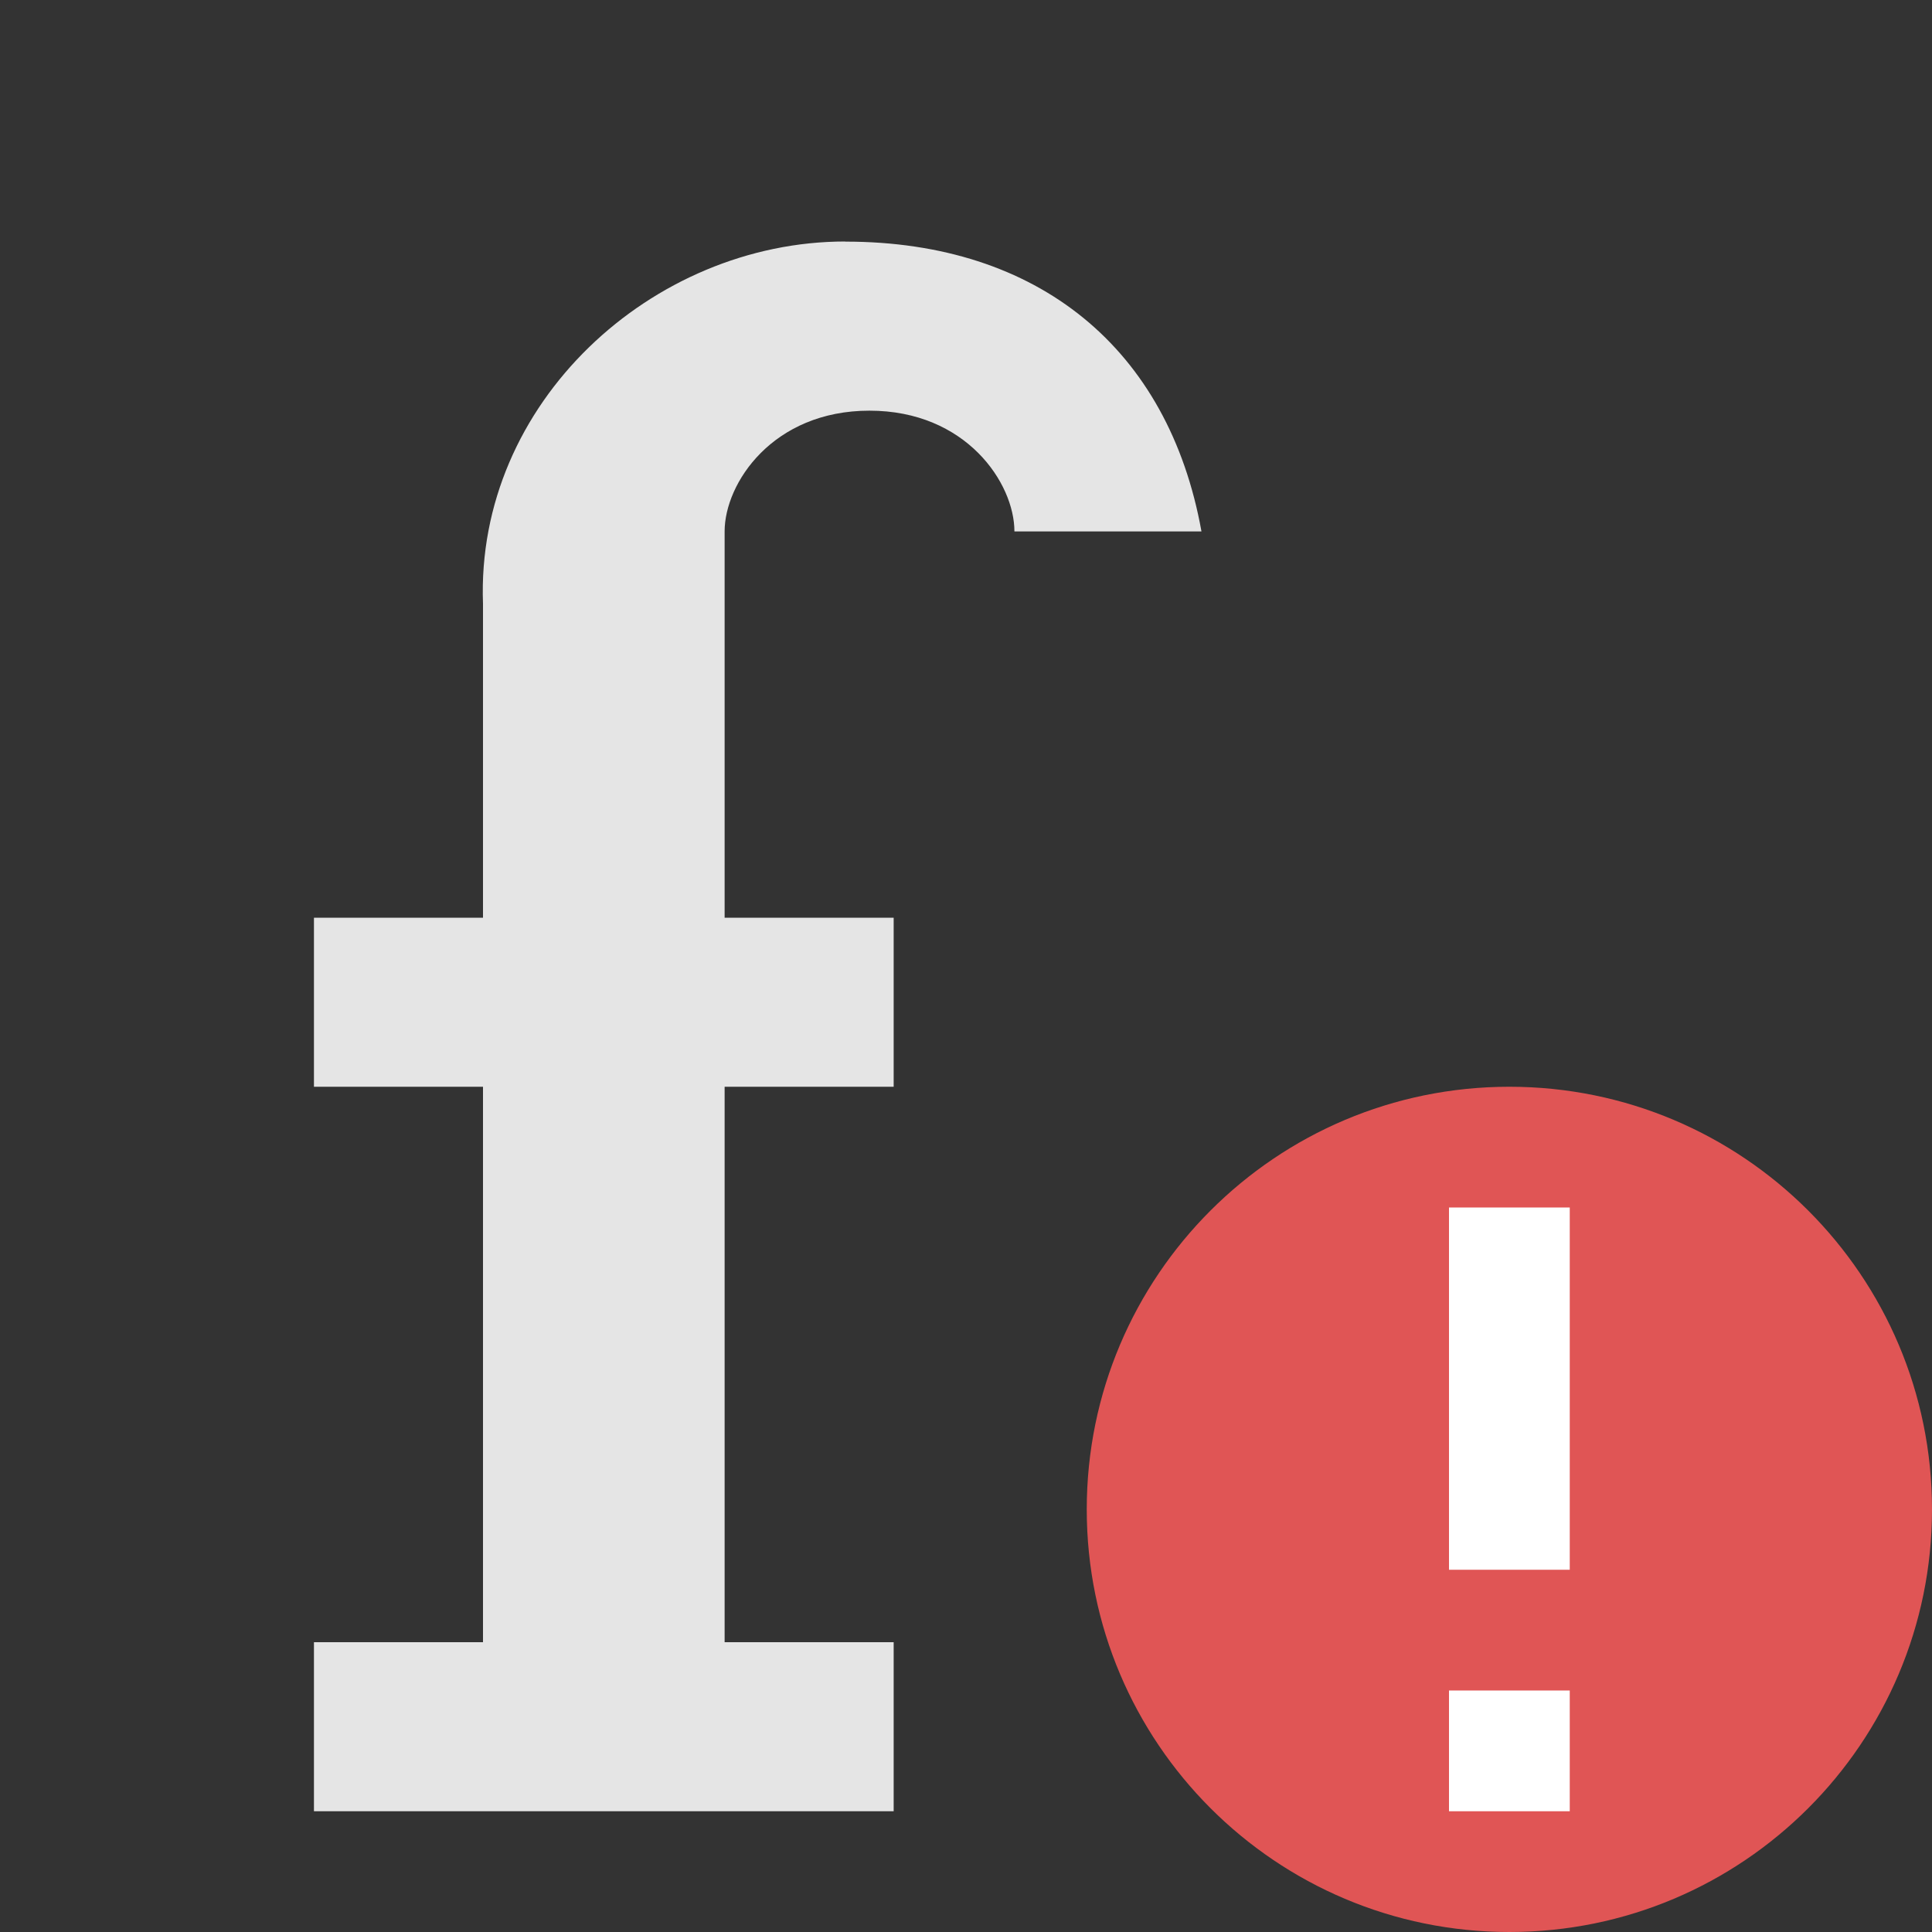 <?xml version="1.0" encoding="UTF-8" standalone="no"?>
<svg
        width="16"
        height="16"
        version="1.1"
        viewBox="0 0 16 16"
        xml:space="preserve"
        id="svg28121"
        sodipodi:docname="FunctionErr_dark.svg"
        inkscape:version="1.2.2 (732a01da63, 2022-12-09)"
        xmlns:inkscape="http://www.inkscape.org/namespaces/inkscape"
        xmlns:sodipodi="http://sodipodi.sourceforge.net/DTD/sodipodi-0.dtd"
        xmlns="http://www.w3.org/2000/svg"
><rect x="0" y="0" width="16" height="16" fill="#333333" stroke="none"/><defs
     id="defs28125" /><sodipodi:namedview
     id="namedview28123"
     pagecolor="#505050"
     bordercolor="#ffffff"
     borderopacity="1"
     inkscape:showpageshadow="0"
     inkscape:pageopacity="0"
     inkscape:pagecheckerboard="1"
     inkscape:deskcolor="#505050"
     showgrid="true"
     inkscape:zoom="32"
     inkscape:cx="-12.921875"
     inkscape:cy="7.375"
     inkscape:window-width="2560"
     inkscape:window-height="1377"
     inkscape:window-x="-8"
     inkscape:window-y="-8"
     inkscape:window-maximized="1"
     inkscape:current-layer="svg28121"><inkscape:grid
       type="xygrid"
       id="grid29394" /></sodipodi:namedview><g
     stroke-miterlimit="0"
     stroke-width="0"
     id="g28119"
     style="fill:#e5e5e5;fill-opacity:1"><path
       d="m7 2c-1.6 0-3.062 1.338-3 3v2.6h-1.4v1.4h1.4v4.6h-1.4v1.4h4.801v-1.4h-1.4v-4.6h1.4v-1.4h-1.4v-3.199c0-0.4 0.4-1 1.199-1 0.801-3.906e-4 1.201 0.6 1.201 1h1.549c-0.272-1.512-1.349-2.4-2.949-2.4z"
       id="path28115"
       style="fill:#e5e5e5;fill-opacity:1" /></g><path
     d="M 16,12.5 C 16,14.433 14.433,16 12.5,16 10.567,16 9,14.433 9,12.5 9,10.567 10.567,9 12.5,9 14.433,9 16,10.567 16,12.5"
     fill="#e05555"
     id="path27371" /><path
     d="m 13,14 v 1 H 12 V 14 Z M 13,10 V 13 H 12 V 10 Z"
     fill="#ffffff"
     id="path27373" /></svg>
